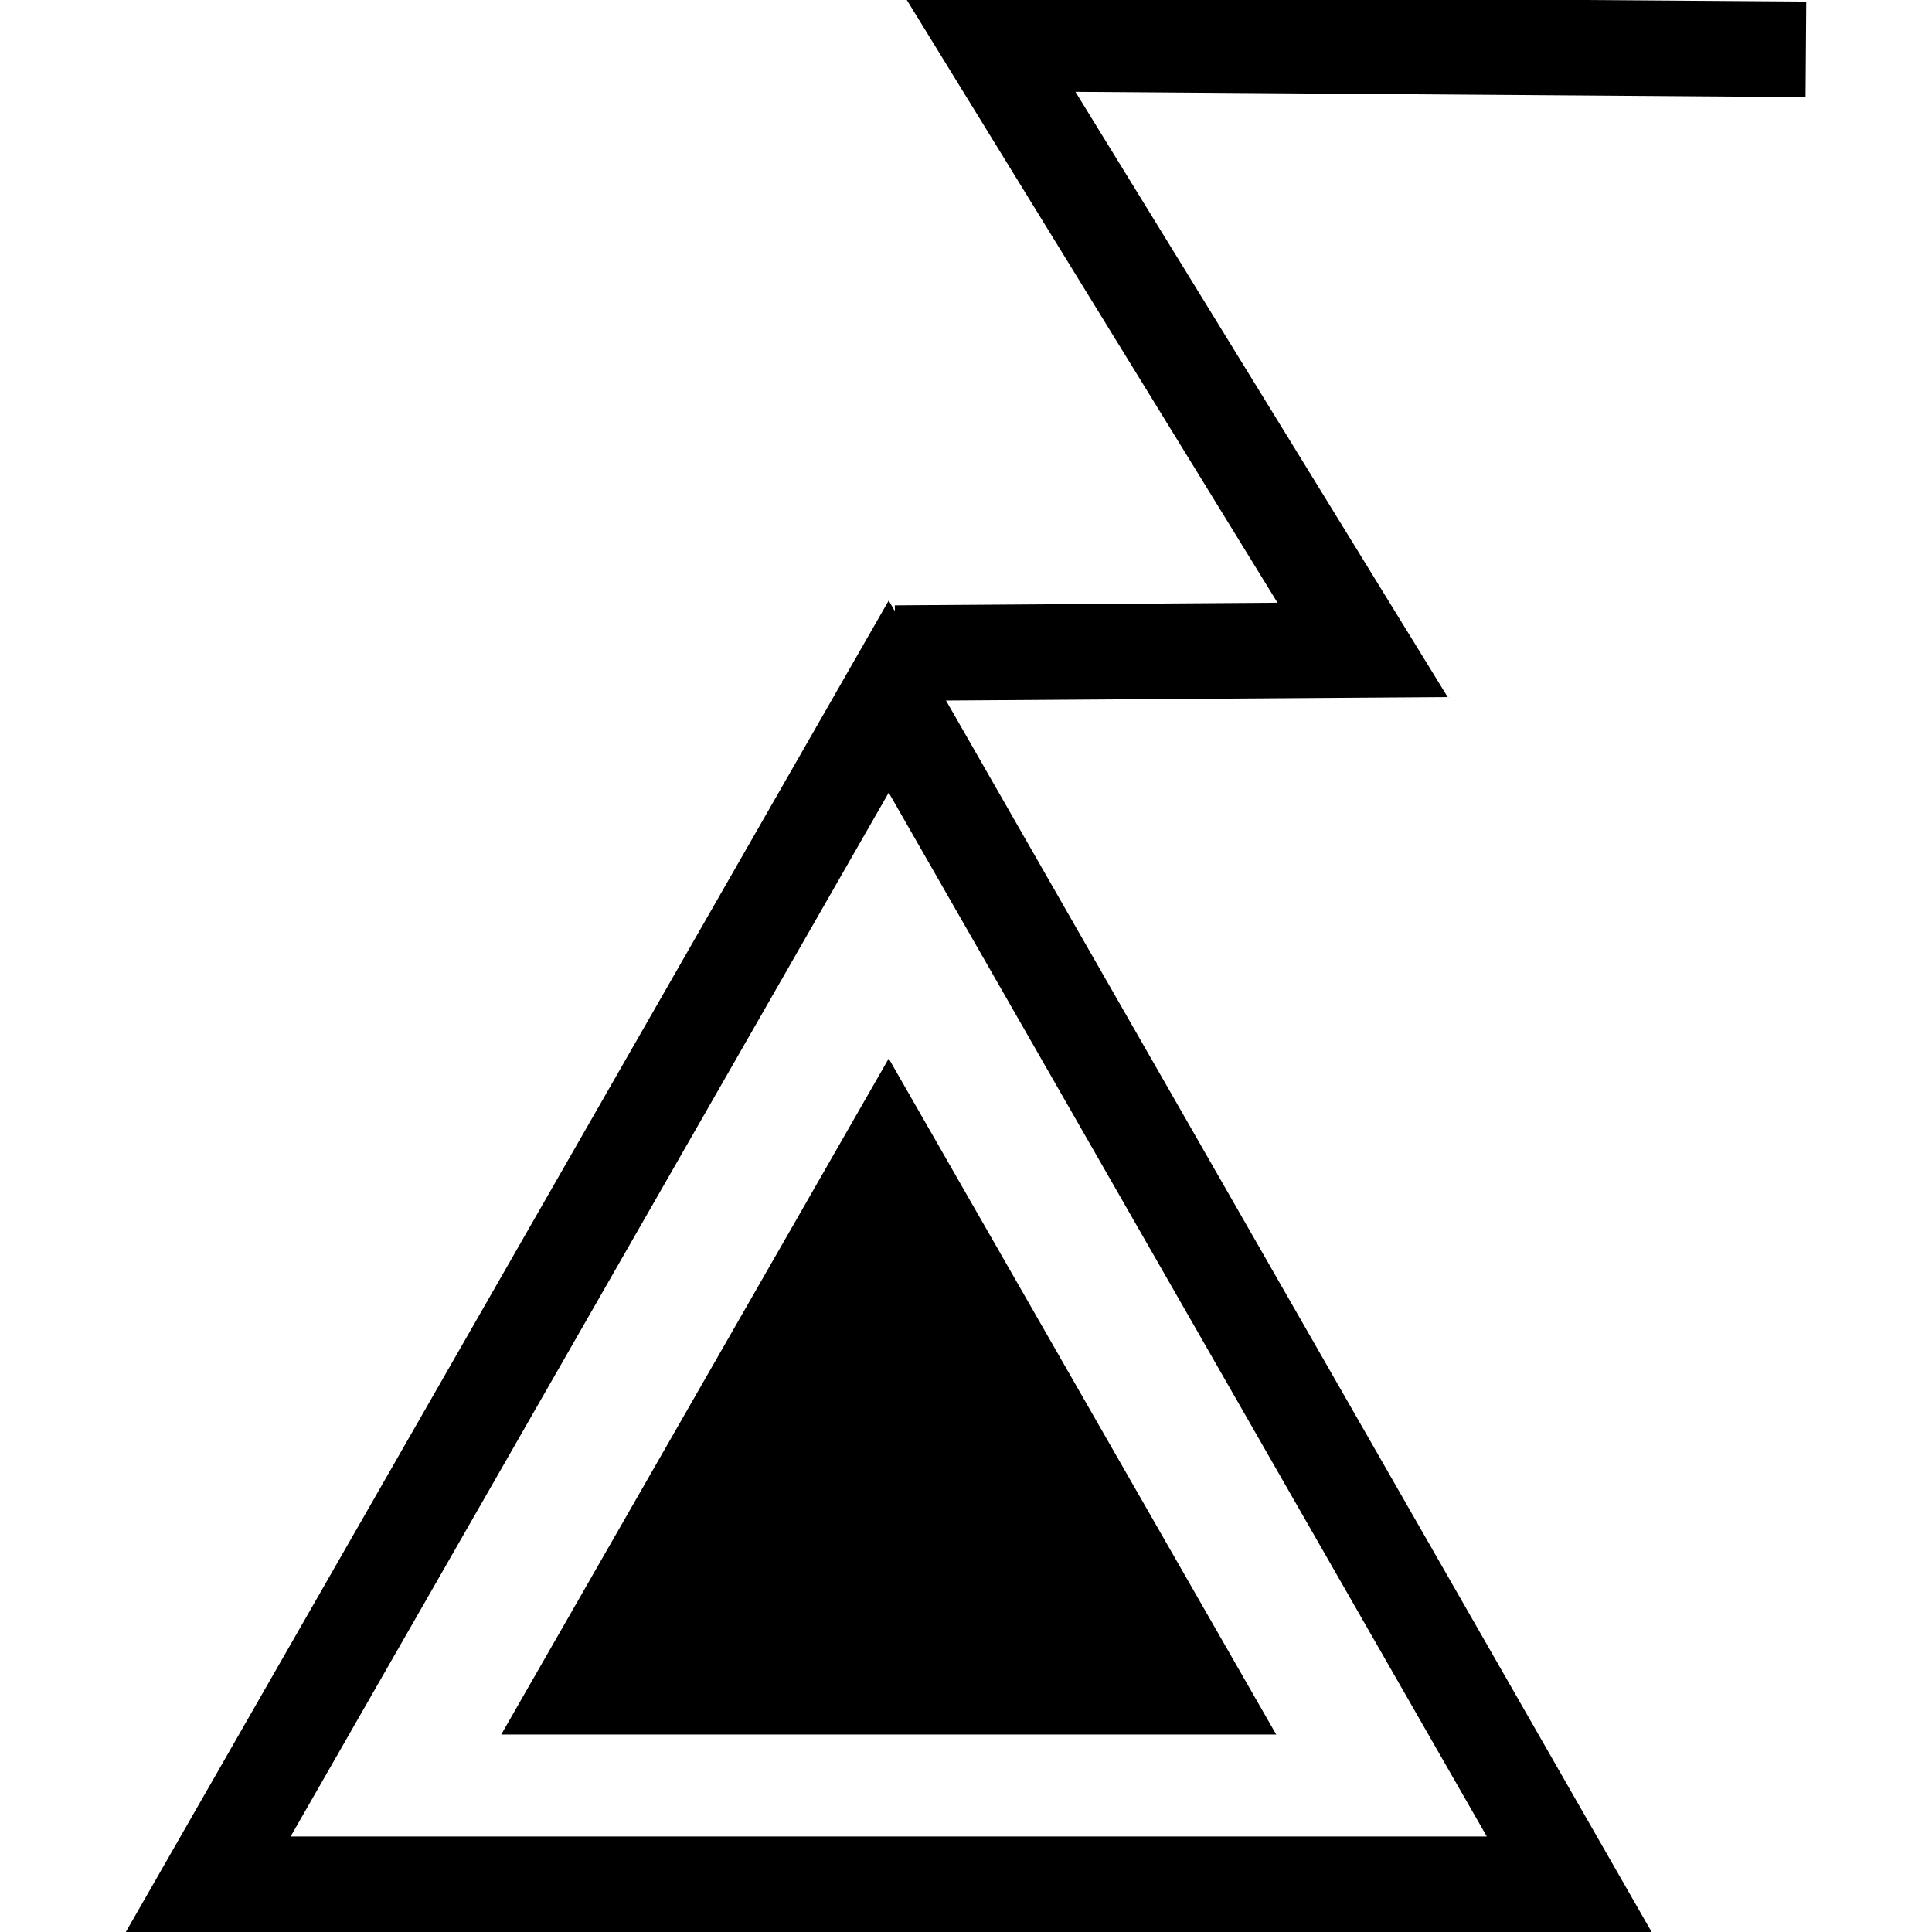 <?xml version="1.0" encoding="UTF-8" standalone="no"?>
<!-- Created with Inkscape (http://www.inkscape.org/) -->

<svg
   xmlns:dc="http://purl.org/dc/elements/1.1/"
   xmlns:cc="http://creativecommons.org/ns#"
   xmlns:rdf="http://www.w3.org/1999/02/22-rdf-syntax-ns#"
   xmlns:svg="http://www.w3.org/2000/svg"
   xmlns="http://www.w3.org/2000/svg"
   xmlns:sodipodi="http://sodipodi.sourceforge.net/DTD/sodipodi-0.dtd"
   xmlns:inkscape="http://www.inkscape.org/namespaces/inkscape"
   width="3.6mm"
   height="3.6mm"
   viewBox="0 0 3.6 3.6"
   version="1.1"
   id="svg931"
   inkscape:version="0.92.2 (5c3e80d, 2017-08-06)"
   sodipodi:docname="26.3.09.svg">
  <defs
     id="defs925" />
  <sodipodi:namedview
     id="base"
     pagecolor="#ffffff"
     bordercolor="#666666"
     borderopacity="1.0"
     inkscape:pageopacity="0.0"
     inkscape:pageshadow="2"
     inkscape:zoom="22.4"
     inkscape:cx="6.1637333"
     inkscape:cy="9.1360451"
     inkscape:document-units="mm"
     inkscape:current-layer="layer1"
     showgrid="false"
     inkscape:window-width="1920"
     inkscape:window-height="1018"
     inkscape:window-x="-8"
     inkscape:window-y="-8"
     inkscape:window-maximized="1" />
  <g
     inkscape:label="Layer 1"
     inkscape:groupmode="layer"
     id="layer1"
     transform="translate(-104.268,-147.038)">
    <g
       id="g946"
       transform="translate(0.235)">
      <path
         inkscape:connector-curvature="0"
         id="path188"
         style="fill:none;stroke:#000000;stroke-width:0.178;stroke-linecap:butt;stroke-linejoin:miter;stroke-miterlimit:4;stroke-dasharray:none;stroke-opacity:1"
         d="m 107.398,147.13 -1.521,-0.011 0.695,1.13 -0.871,0.006" />
      <path
         inkscape:connector-curvature="0"
         id="path232"
         style="fill:none;stroke:#000000;stroke-width:0.178;stroke-linecap:butt;stroke-linejoin:miter;stroke-miterlimit:4;stroke-dasharray:none;stroke-opacity:1"
         d="m 106.957,150.549 -1.268,-2.213 -1.268,2.213 z" />
      <path
         inkscape:connector-curvature="0"
         id="path234"
         style="fill:#000000;fill-opacity:1;fill-rule:nonzero;stroke:#000000;stroke-width:0.102;stroke-linecap:butt;stroke-linejoin:miter;stroke-miterlimit:4;stroke-dasharray:none;stroke-opacity:1"
         d="m 106.323,150.219 -0.634,-1.106 -0.634,1.106 z" />
    </g>
  </g>
</svg>
